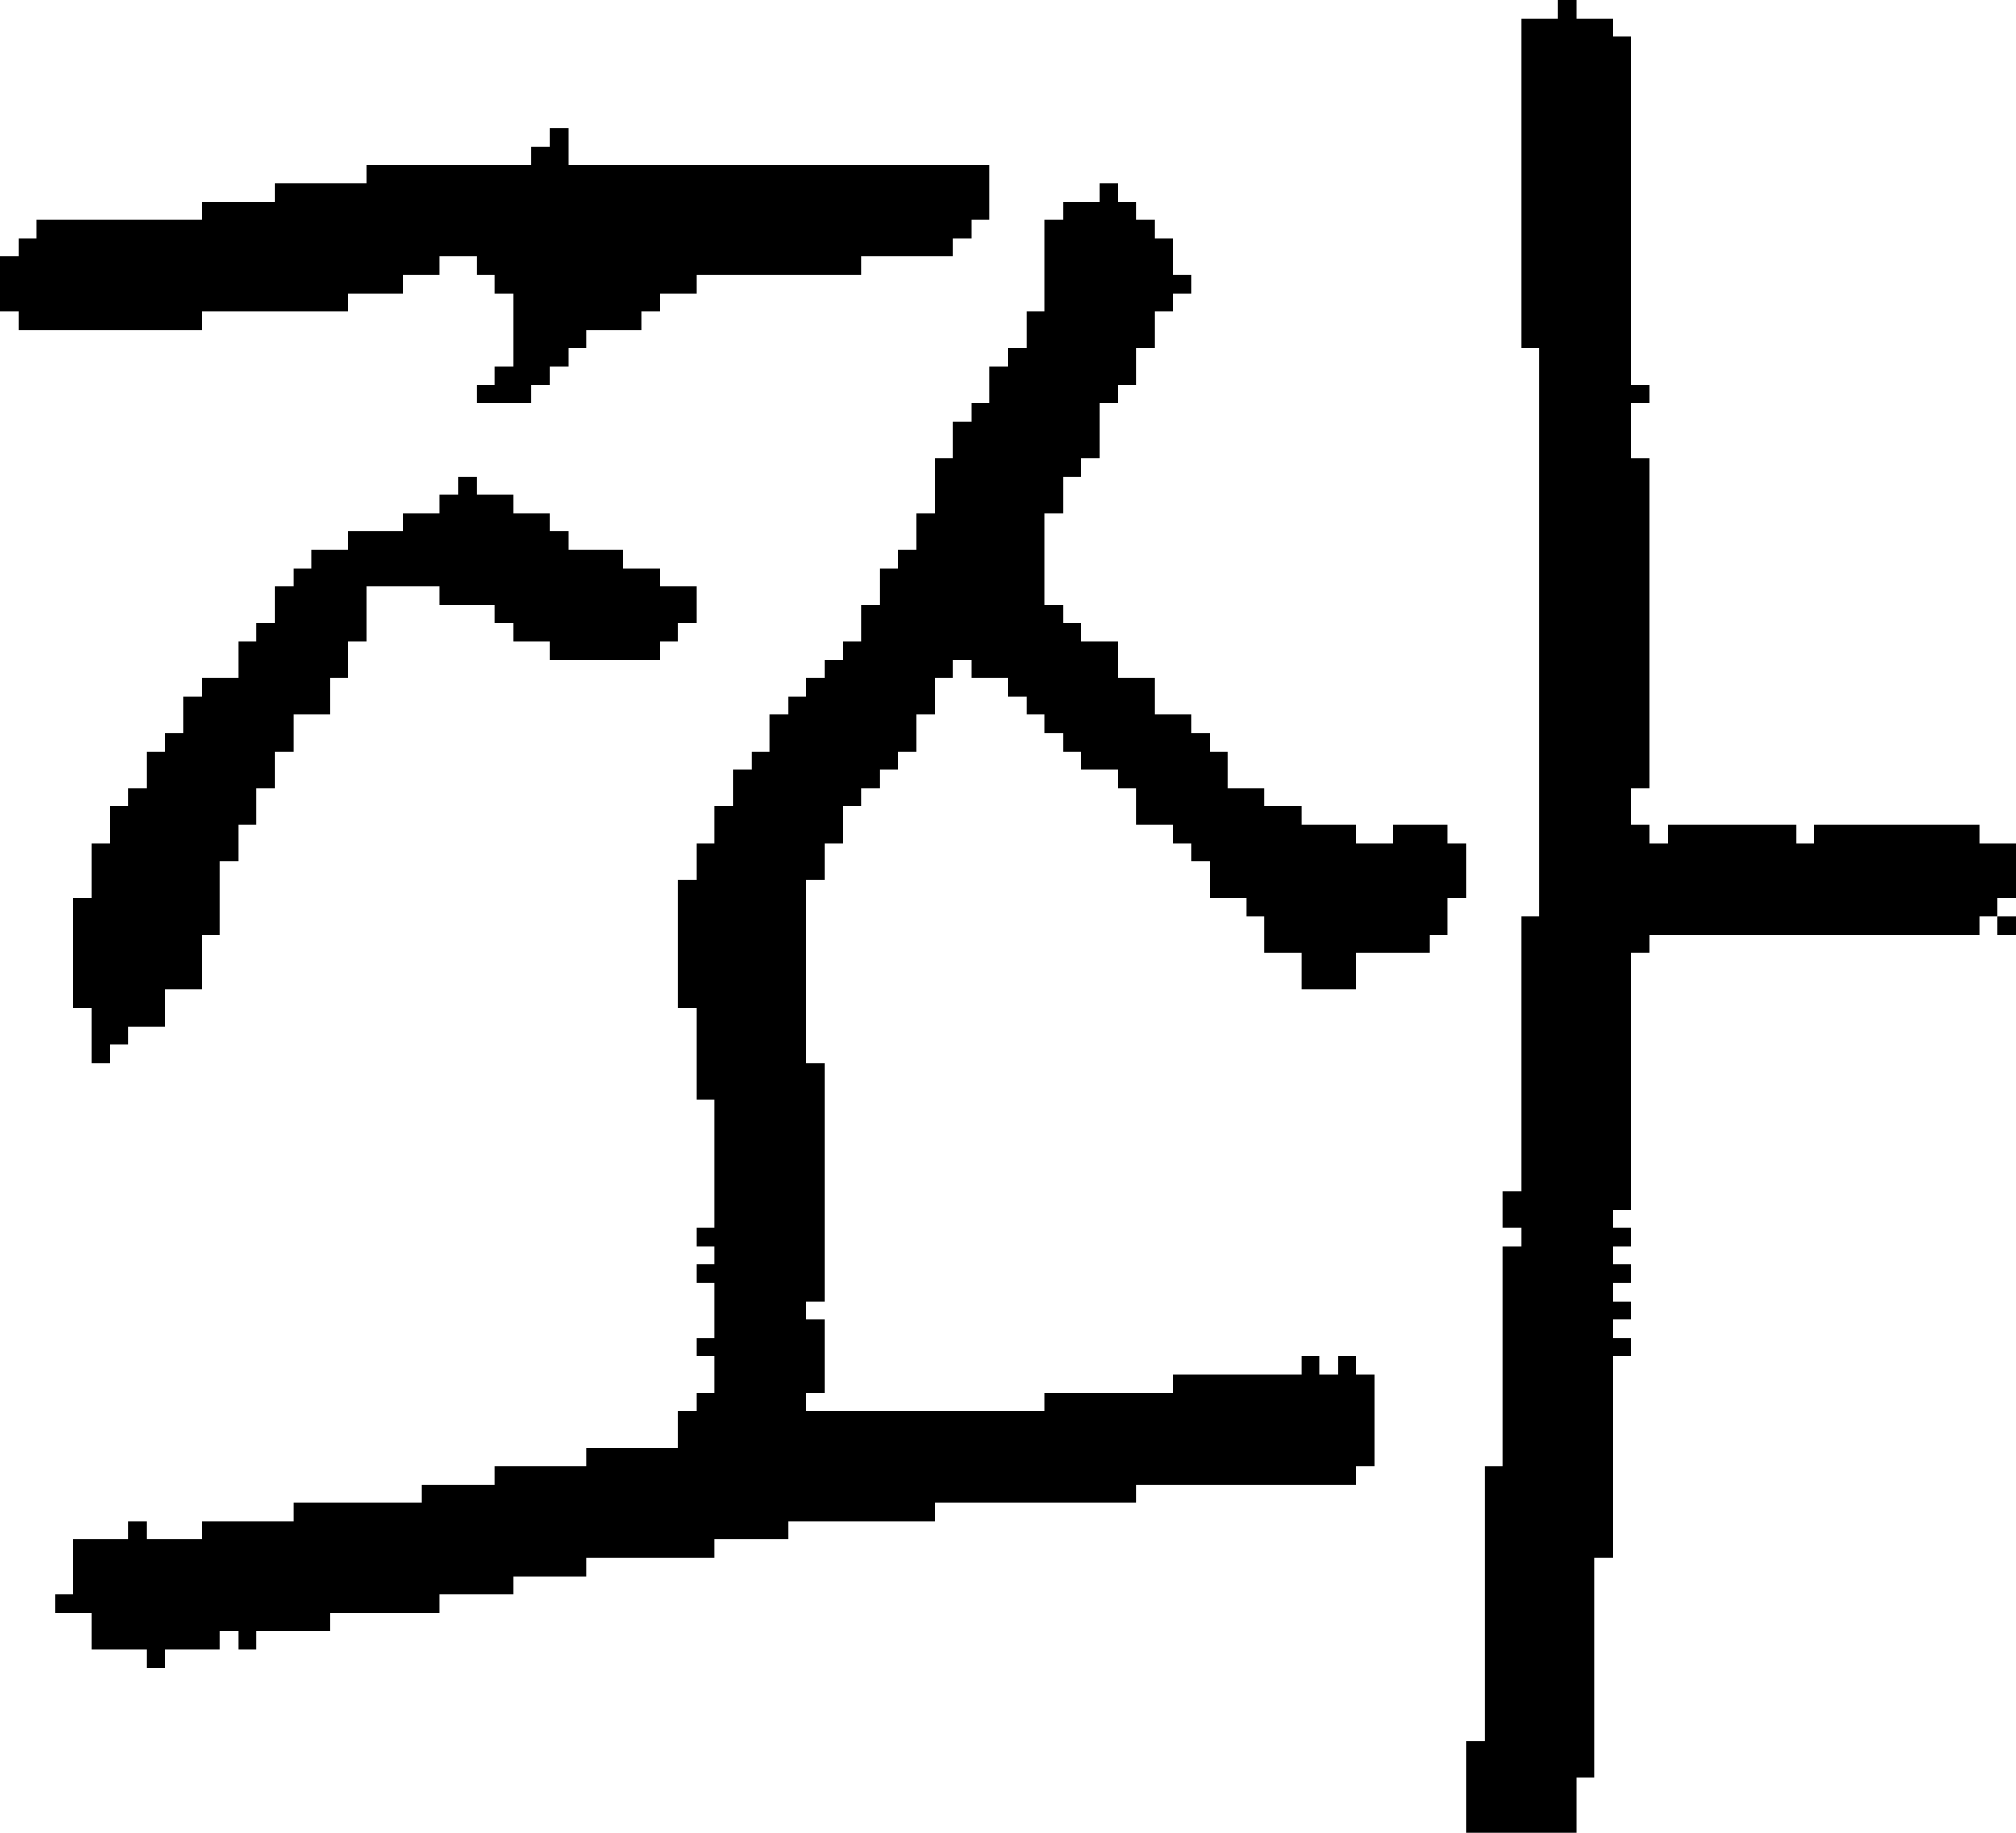 <?xml version="1.0" encoding="UTF-8" standalone="no"?>
<!DOCTYPE svg PUBLIC "-//W3C//DTD SVG 1.1//EN" 
  "http://www.w3.org/Graphics/SVG/1.1/DTD/svg11.dtd">
<svg width="110" height="100"
     xmlns="http://www.w3.org/2000/svg" version="1.1">
 <path d="  M 31,20  L 31,19  L 32,19  L 32,18  L 35,18  L 35,17  L 36,17  L 36,16  L 38,16  L 38,15  L 47,15  L 47,14  L 52,14  L 52,13  L 53,13  L 53,12  L 54,12  L 54,9  L 31,9  L 31,7  L 30,7  L 30,8  L 29,8  L 29,9  L 20,9  L 20,10  L 15,10  L 15,11  L 11,11  L 11,12  L 2,12  L 2,13  L 1,13  L 1,14  L 0,14  L 0,17  L 1,17  L 1,18  L 11,18  L 11,17  L 19,17  L 19,16  L 22,16  L 22,15  L 24,15  L 24,14  L 26,14  L 26,15  L 27,15  L 27,16  L 28,16  L 28,20  L 27,20  L 27,21  L 26,21  L 26,22  L 29,22  L 29,21  L 30,21  L 30,20  Z  " style="fill:rgb(0, 0, 0); fill-opacity:1.000; stroke:none;" />
 <path d="  M 45,58  L 44,58  L 44,48  L 45,48  L 45,46  L 46,46  L 46,44  L 47,44  L 47,43  L 48,43  L 48,42  L 49,42  L 49,41  L 50,41  L 50,39  L 51,39  L 51,37  L 52,37  L 52,36  L 53,36  L 53,37  L 55,37  L 55,38  L 56,38  L 56,39  L 57,39  L 57,40  L 58,40  L 58,41  L 59,41  L 59,42  L 61,42  L 61,43  L 62,43  L 62,45  L 64,45  L 64,46  L 65,46  L 65,47  L 66,47  L 66,49  L 68,49  L 68,50  L 69,50  L 69,52  L 71,52  L 71,54  L 74,54  L 74,52  L 78,52  L 78,51  L 79,51  L 79,49  L 80,49  L 80,46  L 79,46  L 79,45  L 76,45  L 76,46  L 74,46  L 74,45  L 71,45  L 71,44  L 69,44  L 69,43  L 67,43  L 67,41  L 66,41  L 66,40  L 65,40  L 65,39  L 63,39  L 63,37  L 61,37  L 61,35  L 59,35  L 59,34  L 58,34  L 58,33  L 57,33  L 57,28  L 58,28  L 58,26  L 59,26  L 59,25  L 60,25  L 60,22  L 61,22  L 61,21  L 62,21  L 62,19  L 63,19  L 63,17  L 64,17  L 64,16  L 65,16  L 65,15  L 64,15  L 64,13  L 63,13  L 63,12  L 62,12  L 62,11  L 61,11  L 61,10  L 60,10  L 60,11  L 58,11  L 58,12  L 57,12  L 57,17  L 56,17  L 56,19  L 55,19  L 55,20  L 54,20  L 54,22  L 53,22  L 53,23  L 52,23  L 52,25  L 51,25  L 51,28  L 50,28  L 50,30  L 49,30  L 49,31  L 48,31  L 48,33  L 47,33  L 47,35  L 46,35  L 46,36  L 45,36  L 45,37  L 44,37  L 44,38  L 43,38  L 43,39  L 42,39  L 42,41  L 41,41  L 41,42  L 40,42  L 40,44  L 39,44  L 39,46  L 38,46  L 38,48  L 37,48  L 37,55  L 38,55  L 38,60  L 39,60  L 39,67  L 38,67  L 38,68  L 39,68  L 39,69  L 38,69  L 38,70  L 39,70  L 39,73  L 38,73  L 38,74  L 39,74  L 39,76  L 38,76  L 38,77  L 37,77  L 37,79  L 32,79  L 32,80  L 27,80  L 27,81  L 23,81  L 23,82  L 16,82  L 16,83  L 11,83  L 11,84  L 8,84  L 8,83  L 7,83  L 7,84  L 4,84  L 4,87  L 3,87  L 3,88  L 5,88  L 5,90  L 8,90  L 8,91  L 9,91  L 9,90  L 12,90  L 12,89  L 13,89  L 13,90  L 14,90  L 14,89  L 18,89  L 18,88  L 24,88  L 24,87  L 28,87  L 28,86  L 32,86  L 32,85  L 39,85  L 39,84  L 43,84  L 43,83  L 51,83  L 51,82  L 62,82  L 62,81  L 74,81  L 74,80  L 75,80  L 75,75  L 74,75  L 74,74  L 73,74  L 73,75  L 72,75  L 72,74  L 71,74  L 71,75  L 64,75  L 64,76  L 57,76  L 57,77  L 44,77  L 44,76  L 45,76  L 45,72  L 44,72  L 44,71  L 45,71  Z  " style="fill:rgb(0, 0, 0); fill-opacity:1.000; stroke:none;" />
 <path d="  M 19,37  L 19,35  L 20,35  L 20,32  L 24,32  L 24,33  L 27,33  L 27,34  L 28,34  L 28,35  L 30,35  L 30,36  L 36,36  L 36,35  L 37,35  L 37,34  L 38,34  L 38,32  L 36,32  L 36,31  L 34,31  L 34,30  L 31,30  L 31,29  L 30,29  L 30,28  L 28,28  L 28,27  L 26,27  L 26,26  L 25,26  L 25,27  L 24,27  L 24,28  L 22,28  L 22,29  L 19,29  L 19,30  L 17,30  L 17,31  L 16,31  L 16,32  L 15,32  L 15,34  L 14,34  L 14,35  L 13,35  L 13,37  L 11,37  L 11,38  L 10,38  L 10,40  L 9,40  L 9,41  L 8,41  L 8,43  L 7,43  L 7,44  L 6,44  L 6,46  L 5,46  L 5,49  L 4,49  L 4,55  L 5,55  L 5,58  L 6,58  L 6,57  L 7,57  L 7,56  L 9,56  L 9,54  L 11,54  L 11,51  L 12,51  L 12,47  L 13,47  L 13,45  L 14,45  L 14,43  L 15,43  L 15,41  L 16,41  L 16,39  L 18,39  L 18,37  Z  " style="fill:rgb(0, 0, 0); fill-opacity:1.000; stroke:none;" />
 <path d="  M 84,50  L 83,50  L 83,65  L 82,65  L 82,67  L 83,67  L 83,68  L 82,68  L 82,80  L 81,80  L 81,95  L 80,95  L 80,100  L 86,100  L 86,97  L 87,97  L 87,85  L 88,85  L 88,74  L 89,74  L 89,73  L 88,73  L 88,72  L 89,72  L 89,71  L 88,71  L 88,70  L 89,70  L 89,69  L 88,69  L 88,68  L 89,68  L 89,67  L 88,67  L 88,66  L 89,66  L 89,52  L 90,52  L 90,51  L 108,51  L 108,50  L 109,50  L 109,49  L 110,49  L 110,46  L 108,46  L 108,45  L 99,45  L 99,46  L 98,46  L 98,45  L 91,45  L 91,46  L 90,46  L 90,45  L 89,45  L 89,43  L 90,43  L 90,25  L 89,25  L 89,22  L 90,22  L 90,21  L 89,21  L 89,2  L 88,2  L 88,1  L 86,1  L 86,0  L 85,0  L 85,1  L 83,1  L 83,19  L 84,19  Z  " style="fill:rgb(0, 0, 0); fill-opacity:1.000; stroke:none;" />
 <path d="  M 110,50  L 109,50  L 109,51  L 110,51  Z  " style="fill:rgb(0, 0, 0); fill-opacity:1.000; stroke:none;" />
</svg>
